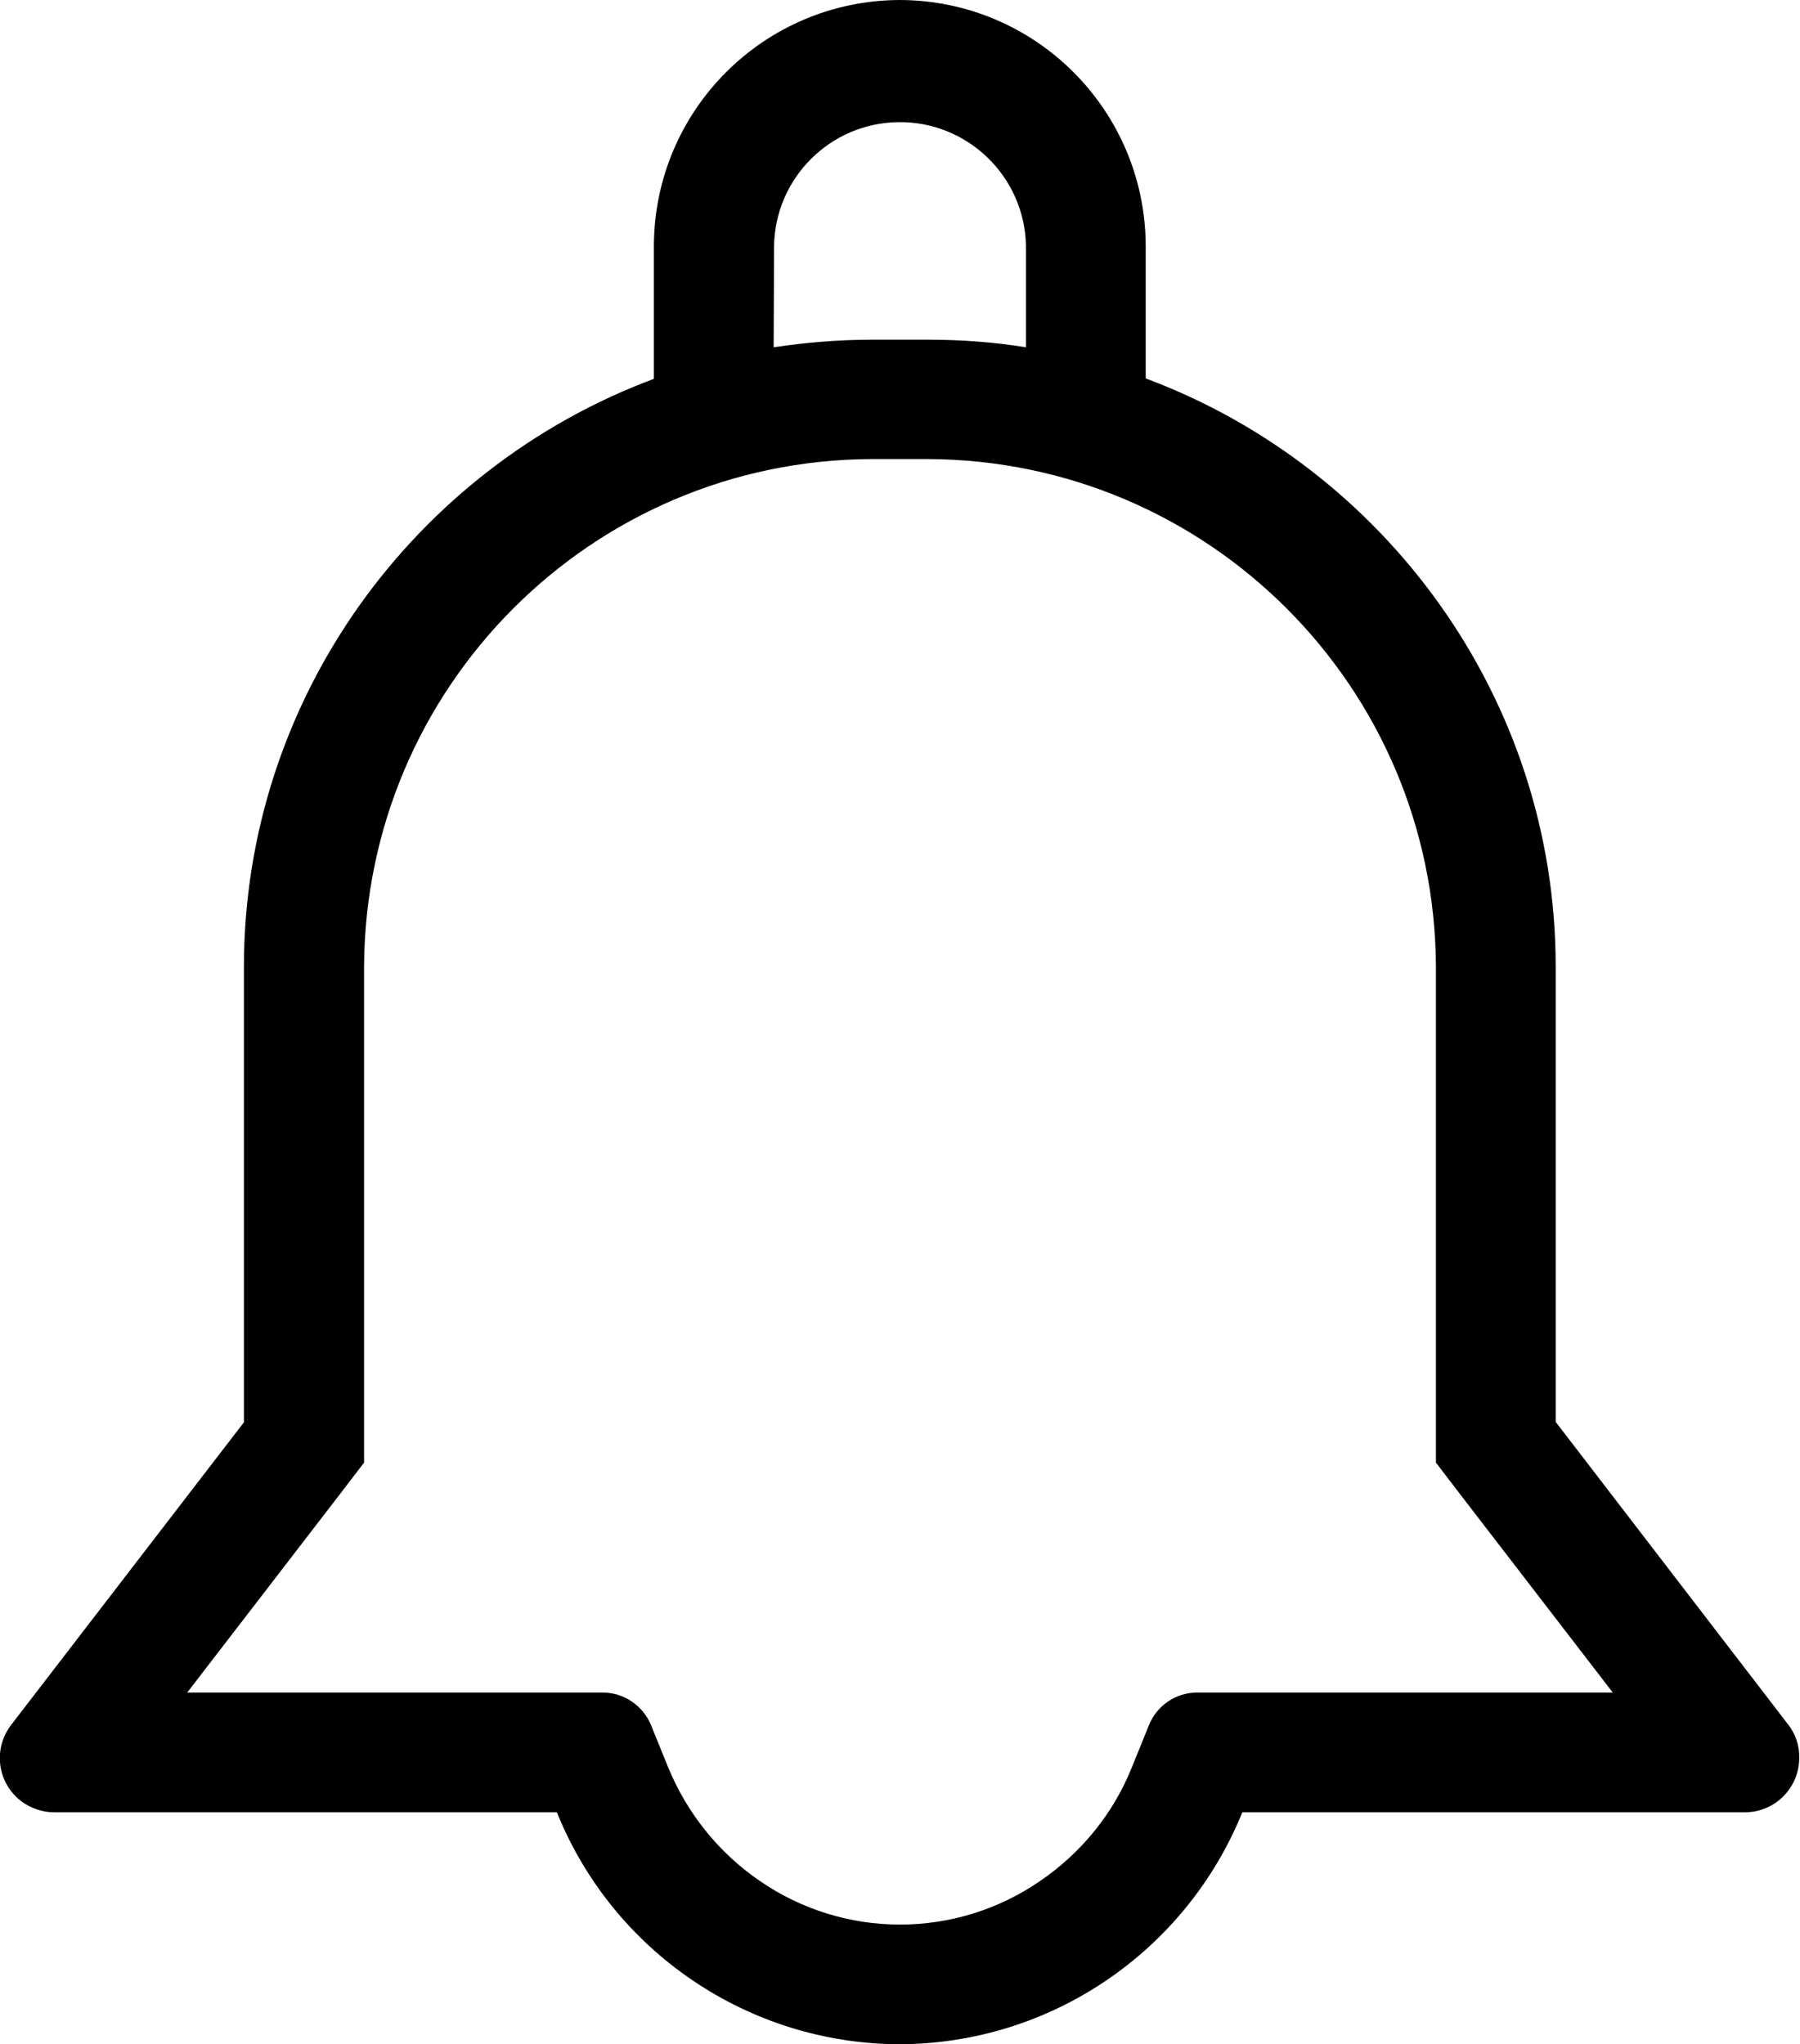 <?xml version="1.0" encoding="utf-8"?>
<!-- Generator: Adobe Illustrator 22.1.0, SVG Export Plug-In . SVG Version: 6.00 Build 0)  -->
<svg version="1.1" id="Layer_1" xmlns="http://www.w3.org/2000/svg" xmlns:xlink="http://www.w3.org/1999/xlink" x="0px" y="0px"
	 viewBox="0 0 450.9 512.1" style="enable-background:new 0 0 450.9 512.1;" xml:space="preserve">
<title>Asset 340</title>
<path d="M448,432.1l-58.3-75.9v-114c0-67.3-42.9-125.1-102.7-147.4V61.6c-0.1-34-27.6-61.5-61.6-61.6c-34,0.1-61.5,27.6-61.6,61.6
	v33.3c-59.8,22.3-102.7,80-102.7,147.4v114L2.8,432.1c-4.6,6-3.5,14.5,2.5,19.1c2.4,1.8,5.3,2.8,8.3,2.8h125.9
	c14.1,35,48.1,58,85.8,58.1C263.1,512,297,489,311.2,454h125.9c7.5,0,13.6-6.1,13.6-13.6C450.8,437.4,449.8,434.4,448,432.1z
	 M193.9,61.6c0.3-17,14-30.7,31-31c17.4-0.3,31.8,13.6,32.1,31V87c-8-1.3-16.2-1.9-24.5-1.9l0,0h-14.2c-8.3,0-16.5,0.7-24.5,1.9
	L193.9,61.6L193.9,61.6z M299.9,424c-5.3,0-10.1,3.2-12.1,8.2l-4.3,10.6c-4.6,11.5-12.6,21.3-22.8,28.3c-21.2,14.7-49.3,14.7-70.5,0
	c-10.2-7-18.1-16.9-22.8-28.3l-4.3-10.6c-2-4.9-6.8-8.2-12.1-8.2H46.9L85,374.5l6.2-8.1V242.2c0.3-70.1,57-126.9,127.1-127.2h14.2
	c70.1,0.3,126.9,57,127.2,127.2v124.2l6.2,8.1L404,424H299.9z"/>
</svg>
